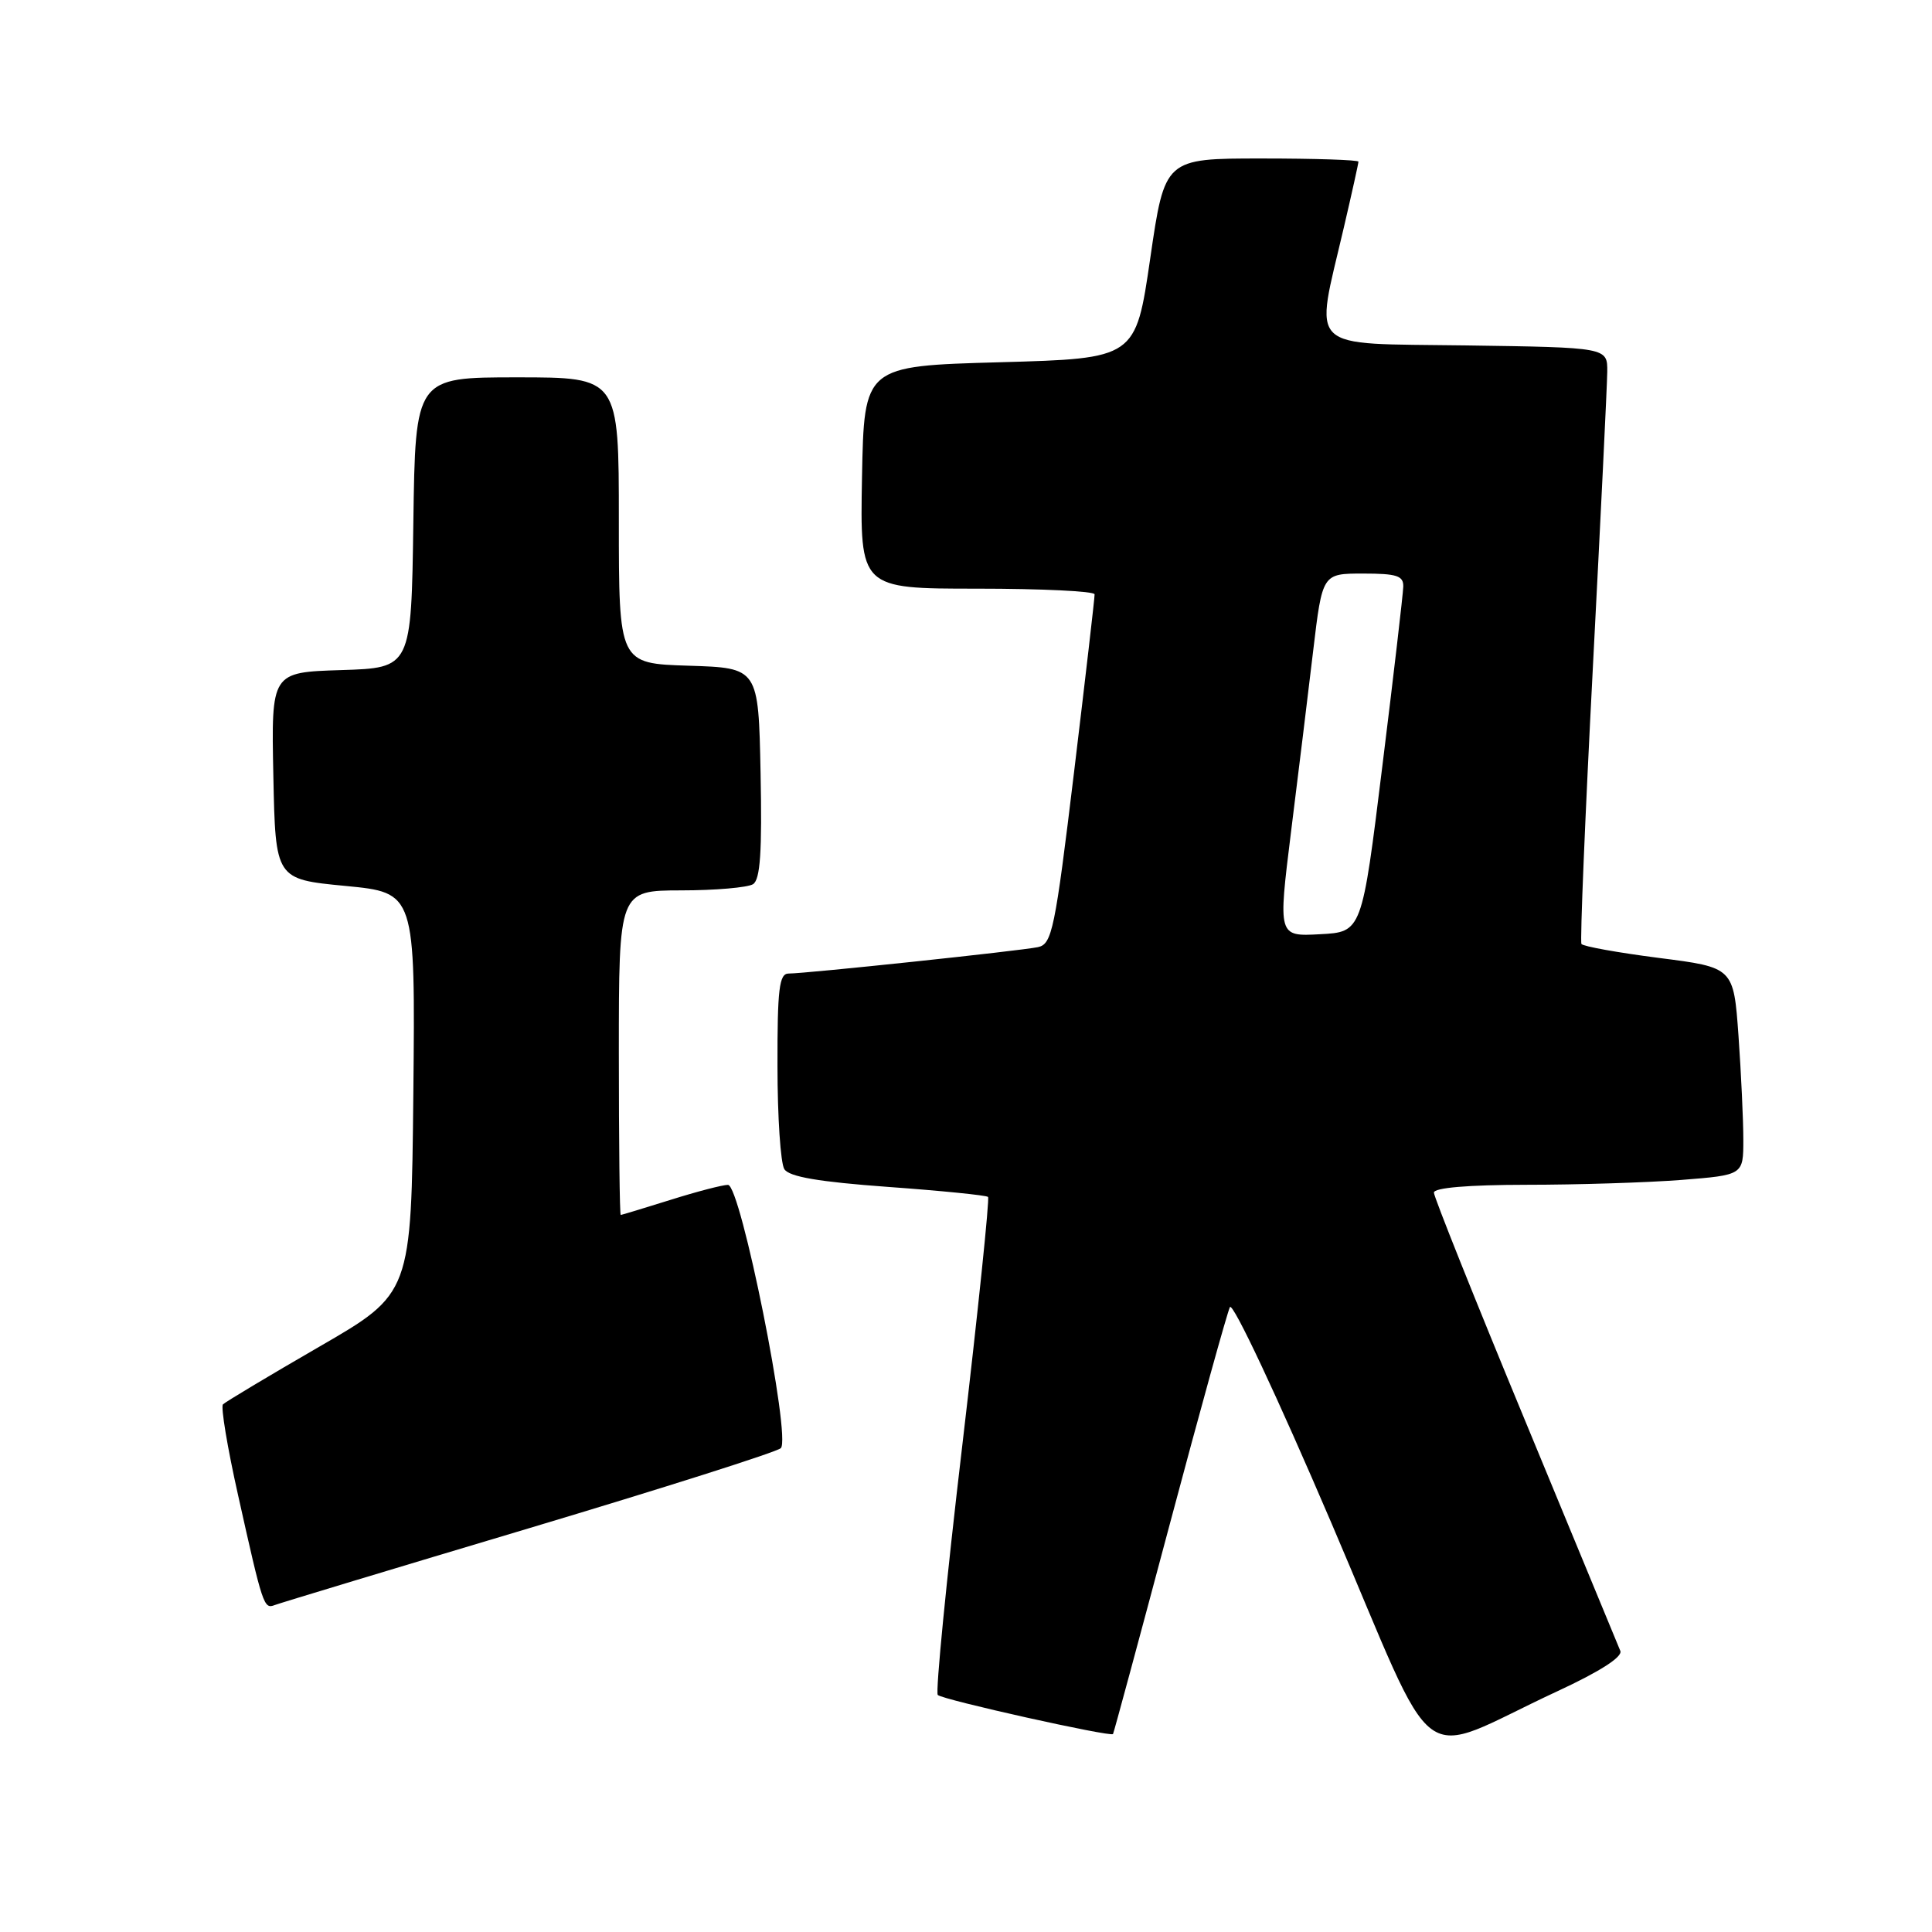 <?xml version="1.0" encoding="UTF-8" standalone="no"?>
<!DOCTYPE svg PUBLIC "-//W3C//DTD SVG 1.1//EN" "http://www.w3.org/Graphics/SVG/1.1/DTD/svg11.dtd" >
<svg xmlns="http://www.w3.org/2000/svg" xmlns:xlink="http://www.w3.org/1999/xlink" version="1.1" viewBox="0 0 256 256">
 <g >
 <path fill="currentColor"
d=" M 206.36 224.10 C 212.01 221.48 215.03 219.54 214.70 218.75 C 214.42 218.06 208.75 204.35 202.10 188.28 C 195.44 172.20 190.00 158.59 190.00 158.03 C 190.00 157.38 194.54 157.00 202.25 156.99 C 208.99 156.99 218.21 156.70 222.75 156.35 C 231.00 155.70 231.00 155.70 231.00 151.01 C 231.00 148.42 230.71 142.23 230.36 137.25 C 229.71 128.19 229.71 128.19 219.81 126.93 C 214.37 126.23 209.75 125.40 209.55 125.08 C 209.35 124.76 210.03 108.30 211.06 88.50 C 212.09 68.70 212.95 51.05 212.97 49.27 C 213.00 46.04 213.00 46.04 194.25 45.77 C 172.80 45.46 174.19 46.80 178.06 30.17 C 179.13 25.59 180.00 21.65 180.00 21.42 C 180.00 21.19 174.23 21.00 167.17 21.00 C 154.34 21.00 154.34 21.00 152.41 34.25 C 150.48 47.50 150.48 47.50 132.49 48.00 C 114.50 48.50 114.50 48.50 114.22 63.25 C 113.95 78.00 113.95 78.00 129.47 78.00 C 138.01 78.00 145.02 78.34 145.04 78.75 C 145.06 79.16 143.83 89.75 142.32 102.29 C 139.79 123.24 139.40 125.11 137.53 125.50 C 135.23 125.99 106.79 129.00 104.49 129.00 C 103.25 129.00 103.00 131.04 103.02 141.25 C 103.02 147.99 103.43 154.14 103.93 154.92 C 104.57 155.93 108.47 156.60 117.66 157.27 C 124.72 157.78 130.69 158.38 130.92 158.60 C 131.14 158.82 129.61 173.63 127.51 191.51 C 125.40 209.39 123.94 224.28 124.26 224.59 C 124.90 225.23 147.19 230.19 147.48 229.77 C 147.58 229.62 150.96 217.12 154.99 202.00 C 159.02 186.88 162.61 173.92 162.97 173.20 C 163.34 172.48 169.26 185.08 176.44 201.86 C 191.00 235.90 187.13 233.02 206.36 224.10 Z  M 70.06 202.51 C 87.90 197.17 102.93 192.40 103.46 191.89 C 104.87 190.55 98.14 157.00 96.46 157.00 C 95.76 157.00 92.33 157.89 88.84 158.99 C 85.35 160.08 82.39 160.98 82.25 160.99 C 82.11 160.99 82.00 151.32 82.00 139.50 C 82.00 118.00 82.00 118.00 90.25 117.98 C 94.79 117.98 99.08 117.60 99.78 117.16 C 100.74 116.55 100.99 112.89 100.78 102.42 C 100.50 88.50 100.50 88.50 91.25 88.21 C 82.00 87.92 82.00 87.92 82.00 68.96 C 82.00 50.00 82.00 50.00 68.52 50.00 C 55.04 50.00 55.04 50.00 54.77 69.25 C 54.50 88.50 54.50 88.50 45.22 88.79 C 35.94 89.08 35.94 89.08 36.22 102.79 C 36.50 116.50 36.50 116.50 45.77 117.39 C 55.03 118.28 55.03 118.28 54.77 144.84 C 54.50 171.40 54.50 171.40 42.30 178.45 C 35.59 182.33 29.85 185.77 29.54 186.09 C 29.24 186.41 30.13 191.81 31.54 198.09 C 34.83 212.85 34.96 213.23 36.40 212.68 C 37.07 212.42 52.22 207.84 70.06 202.51 Z  M 171.06 110.29 C 172.01 102.71 173.33 91.89 174.00 86.25 C 175.22 76.00 175.22 76.00 180.61 76.00 C 185.10 76.00 185.99 76.29 185.94 77.75 C 185.91 78.71 184.67 89.40 183.17 101.50 C 180.46 123.50 180.46 123.50 174.90 123.79 C 169.35 124.09 169.35 124.09 171.06 110.29 Z "/>
</g>
</svg>
